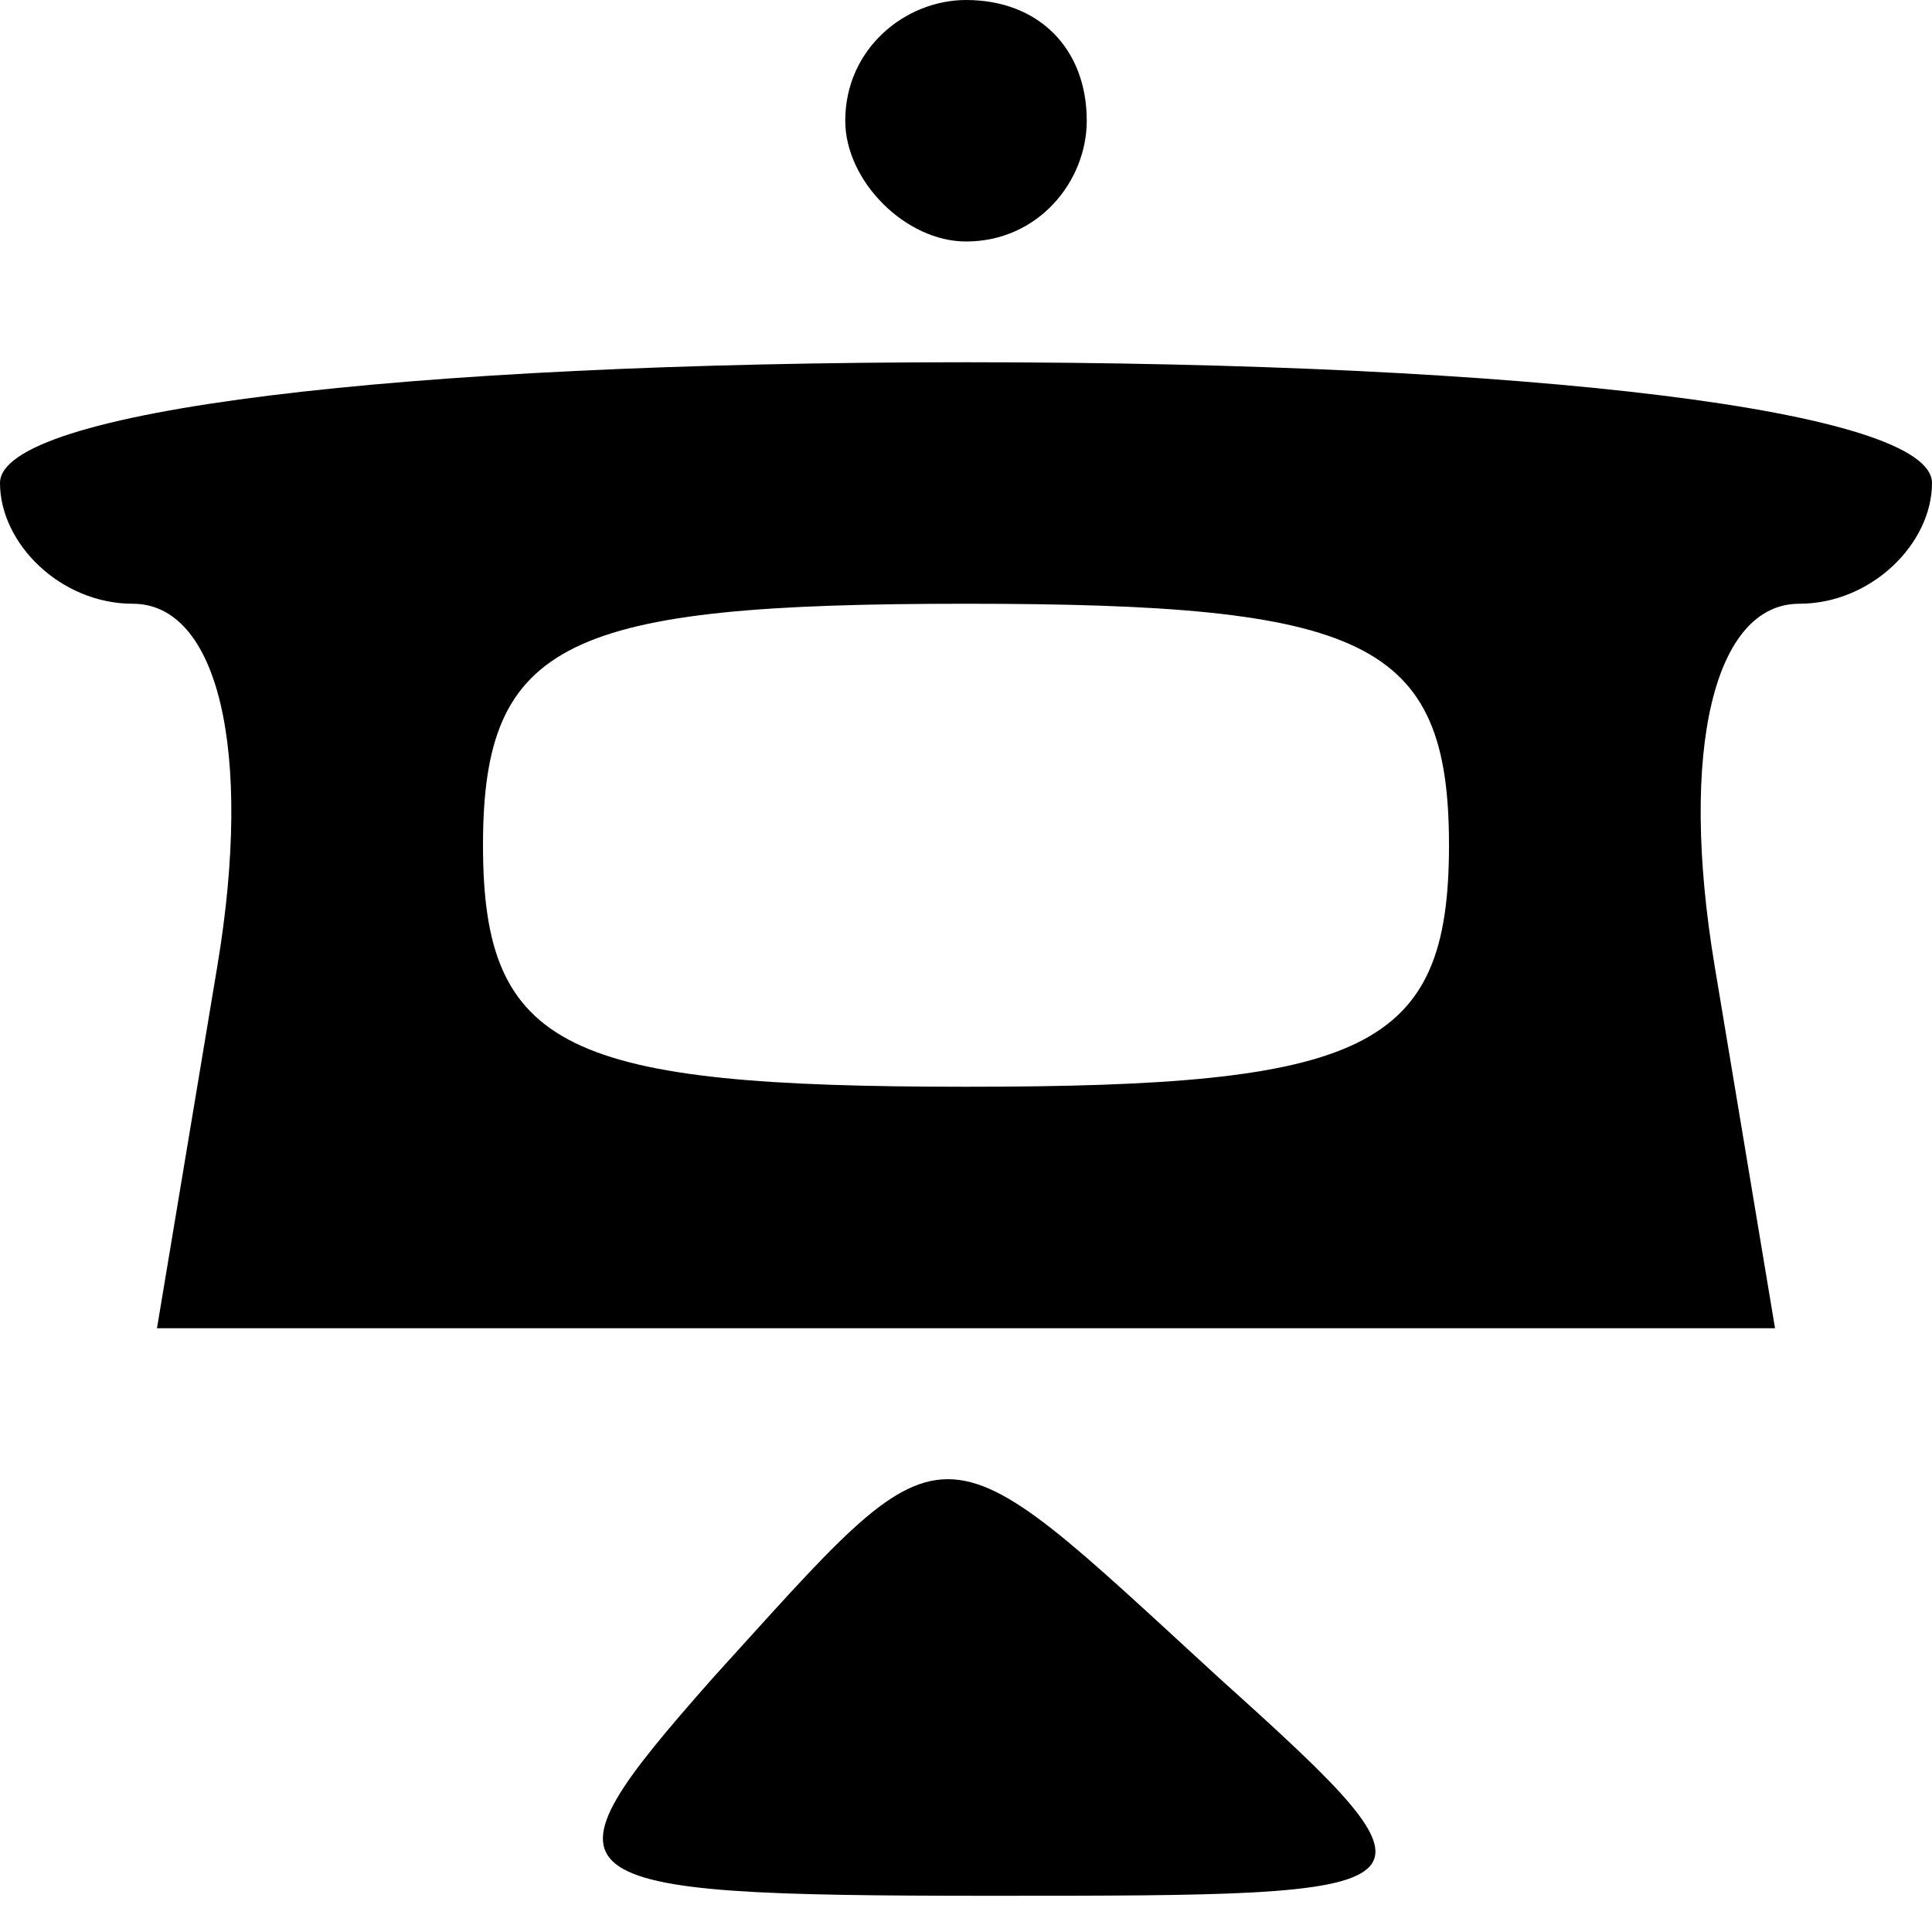 <?xml version="1.0" standalone="no"?>
<!DOCTYPE svg PUBLIC "-//W3C//DTD SVG 20010904//EN"
 "http://www.w3.org/TR/2001/REC-SVG-20010904/DTD/svg10.dtd">
<svg id="presentation" version="1.0" xmlns="http://www.w3.org/2000/svg"
 width="100%" height="100%" viewBox="0 0 16 16"
 preserveAspectRatio="xMidYMid">

<g class="SVGChild" transform="translate(0,16) scale(0.1,-0.1)"
fill="currentColor" stroke="none">
<path d="M70 150 c0 -5 5 -10 10 -10 6 0 10 5 10 10 0 6 -4 10 -10 10 -5 0
-10 -4 -10 -10z"/>
<path d="M0 120 c0 -5 5 -10 11 -10 7 0 10 -12 7 -30 l-5 -30 67 0 67 0 -5 30
c-3 18 0 30 7 30 6 0 11 5 11 10 0 6 -33 10 -80 10 -47 0 -80 -4 -80 -10z
m120 -30 c0 -17 -7 -20 -40 -20 -33 0 -40 3 -40 20 0 17 7 20 40 20 33 0 40
-3 40 -20z"/>
<path d="M59 21 c-15 -17 -14 -18 23 -18 38 0 39 0 19 18 -24 22 -22 22 -42 0z"/>
</g>
</svg>
